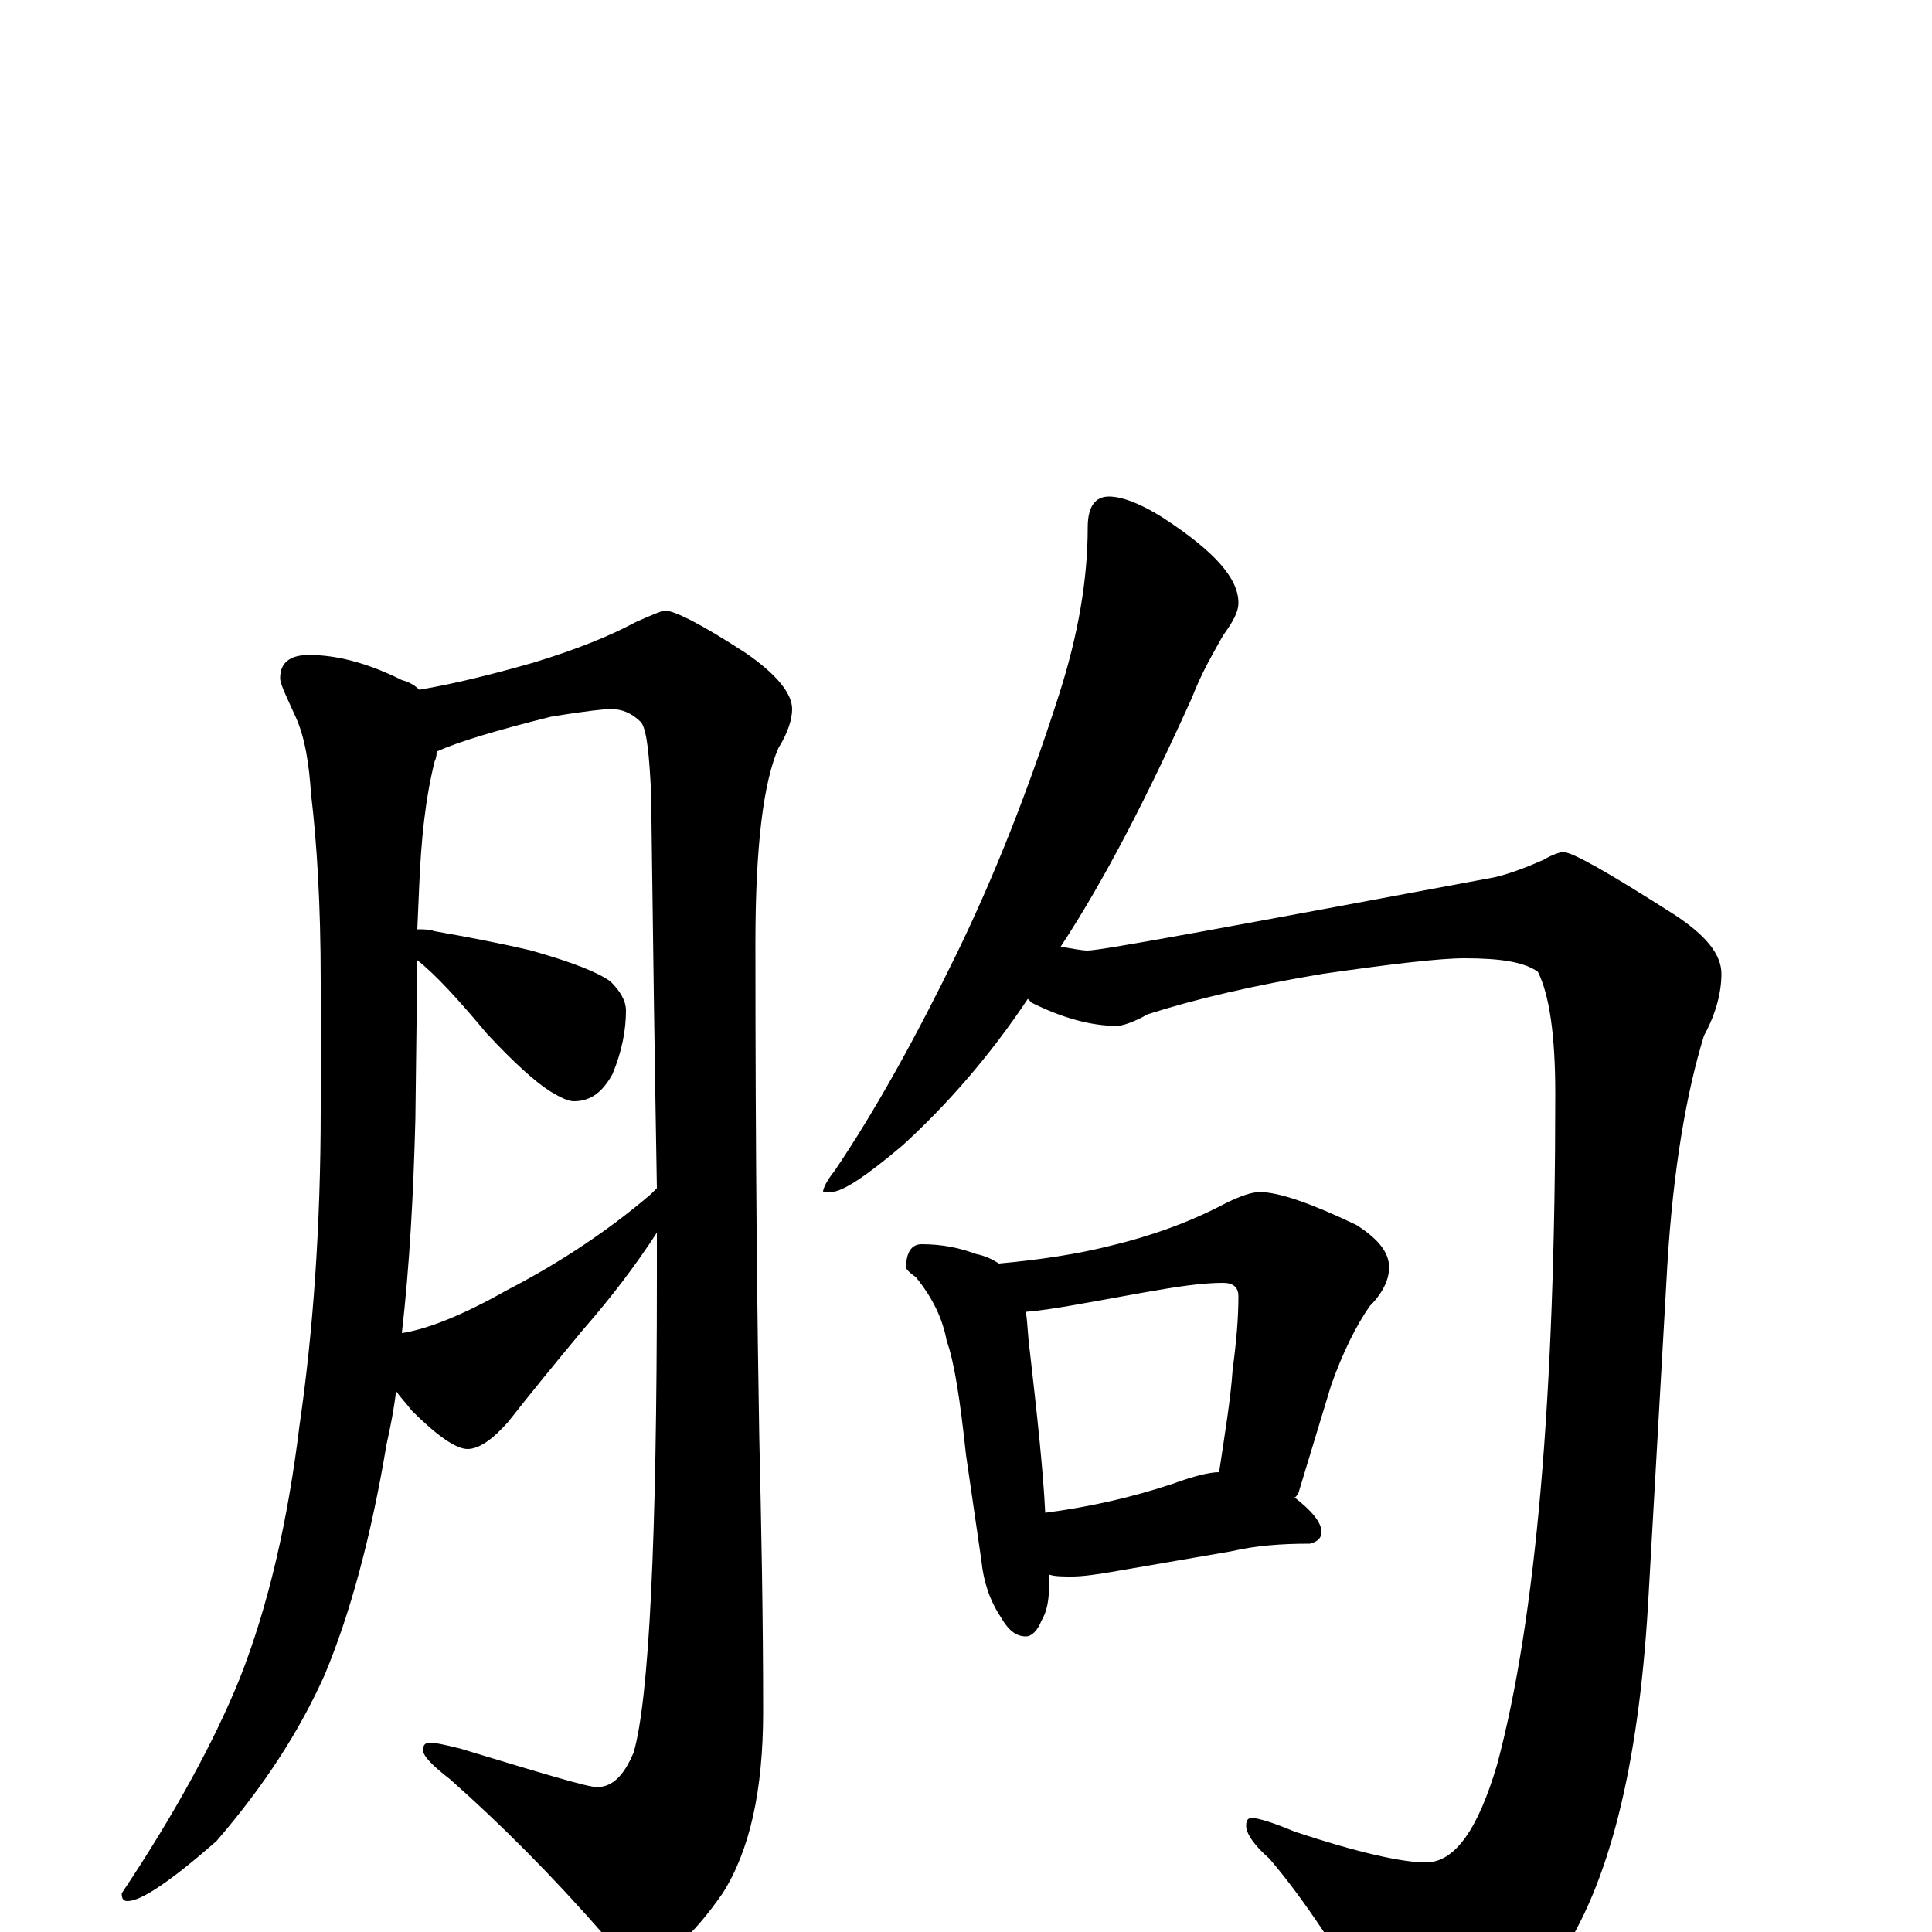 <?xml version="1.0" encoding="utf-8" ?>
<!DOCTYPE svg PUBLIC "-//W3C//DTD SVG 1.1//EN" "http://www.w3.org/Graphics/SVG/1.1/DTD/svg11.dtd">
<svg version="1.1" id="Layer_1" xmlns="http://www.w3.org/2000/svg" xmlns:xlink="http://www.w3.org/1999/xlink" x="0px" y="145px" width="1000px" height="1000px" viewBox="0 0 1000 1000" enable-background="new 0 0 1000 1000" xml:space="preserve">
<g id="Layer_1">
<path id="glyph" transform="matrix(1 0 0 -1 0 1000)" d="M160,661C174,661 190,657 208,648C212,647 215,645 217,643C235,646 255,651 276,657C299,664 316,671 329,678C338,682 343,684 344,684C349,684 363,677 386,662C402,651 410,641 410,633C410,628 408,621 403,613C395,595 391,561 391,512C391,398 392,313 393,256C394,212 395,165 395,114C395,73 388,42 374,20C358,-3 344,-15 332,-15C326,-15 320,-11 313,-2C286,29 259,56 233,79C224,86 219,91 219,94C219,97 220,98 223,98C225,98 230,97 238,95C281,82 304,75 309,75C317,75 323,81 328,93C336,121 340,203 340,339C340,346 340,354 340,362C329,345 316,328 302,312C287,294 274,278 263,264C255,255 248,250 242,250C236,250 226,257 213,270C210,274 207,277 205,280C204,271 202,261 200,252C192,204 181,164 168,133C155,104 137,76 112,47C88,26 73,16 66,16C64,16 63,17 63,20C91,62 111,99 124,131C139,169 149,213 155,262C162,310 166,365 166,426l0,66C166,532 164,564 161,589C160,604 158,618 153,629C148,640 145,646 145,649C145,657 150,661 160,661M208,310C221,312 239,319 262,332C291,347 316,364 337,382C338,383 339,384 340,385C339,442 338,510 337,590C336,609 335,621 332,626C327,631 322,633 316,633C313,633 303,632 285,629C257,622 237,616 226,611C226,610 226,608 225,606C220,586 218,565 217,542l-1,-23C219,519 222,519 225,518C242,515 258,512 275,508C296,502 309,497 316,492C321,487 324,482 324,477C324,467 322,456 317,444C312,435 306,430 297,430C294,430 290,432 285,435C277,440 266,450 252,465C237,483 225,496 216,503l-1,-82C214,382 212,345 208,310M574,743C581,743 591,739 602,732C628,715 641,701 641,688C641,683 638,678 633,671C628,662 622,652 617,639C594,588 572,545 549,510C555,509 560,508 563,508C570,508 640,521 774,546C782,548 790,551 799,555C804,558 808,559 809,559C814,559 833,548 866,527C883,516 891,506 891,496C891,486 888,475 882,464C873,435 866,395 863,345l-10,-176C848,86 833,24 806,-15C781,-49 760,-66 742,-66C731,-66 721,-60 714,-47C694,-12 675,17 657,38C649,45 645,51 645,55C645,58 646,59 648,59C651,59 658,57 670,52C703,41 726,36 738,36C753,36 765,53 775,87C795,162 805,277 805,434C805,464 802,485 796,497C789,502 777,504 758,504C745,504 720,501 685,496C649,490 619,483 594,475C587,471 581,469 578,469C565,469 550,473 534,481C533,482 533,482 532,483C512,453 490,428 467,407C448,391 436,383 430,383l-4,0C426,385 428,389 432,394C453,425 474,463 495,506C514,545 532,590 548,640C558,671 563,700 563,727C563,738 567,743 574,743M477,356C488,356 497,354 505,351C510,350 514,348 517,346C539,348 558,351 574,355C595,360 615,367 634,377C642,381 648,383 652,383C662,383 679,377 702,366C713,359 719,352 719,344C719,338 716,331 709,324C702,314 695,300 689,283l-17,-56C671,226 671,225 670,225C679,218 684,212 684,207C684,204 682,202 678,201C663,201 650,200 637,197l-58,-10C568,185 560,184 555,184C550,184 546,184 543,185C543,183 543,181 543,180C543,172 542,166 539,161C537,156 534,153 531,153C526,153 522,156 518,163C512,172 509,182 508,192l-8,55C497,275 494,295 490,306C488,317 483,328 474,339C471,341 469,343 469,344C469,352 472,356 477,356M541,217C564,220 586,225 607,232C618,236 626,238 631,238C634,258 637,276 638,291C640,306 641,318 641,329C641,334 638,336 633,336C622,336 609,334 592,331C564,326 544,322 531,321C532,314 532,308 533,301C537,266 540,238 541,217z"/>
</g>
</svg>
